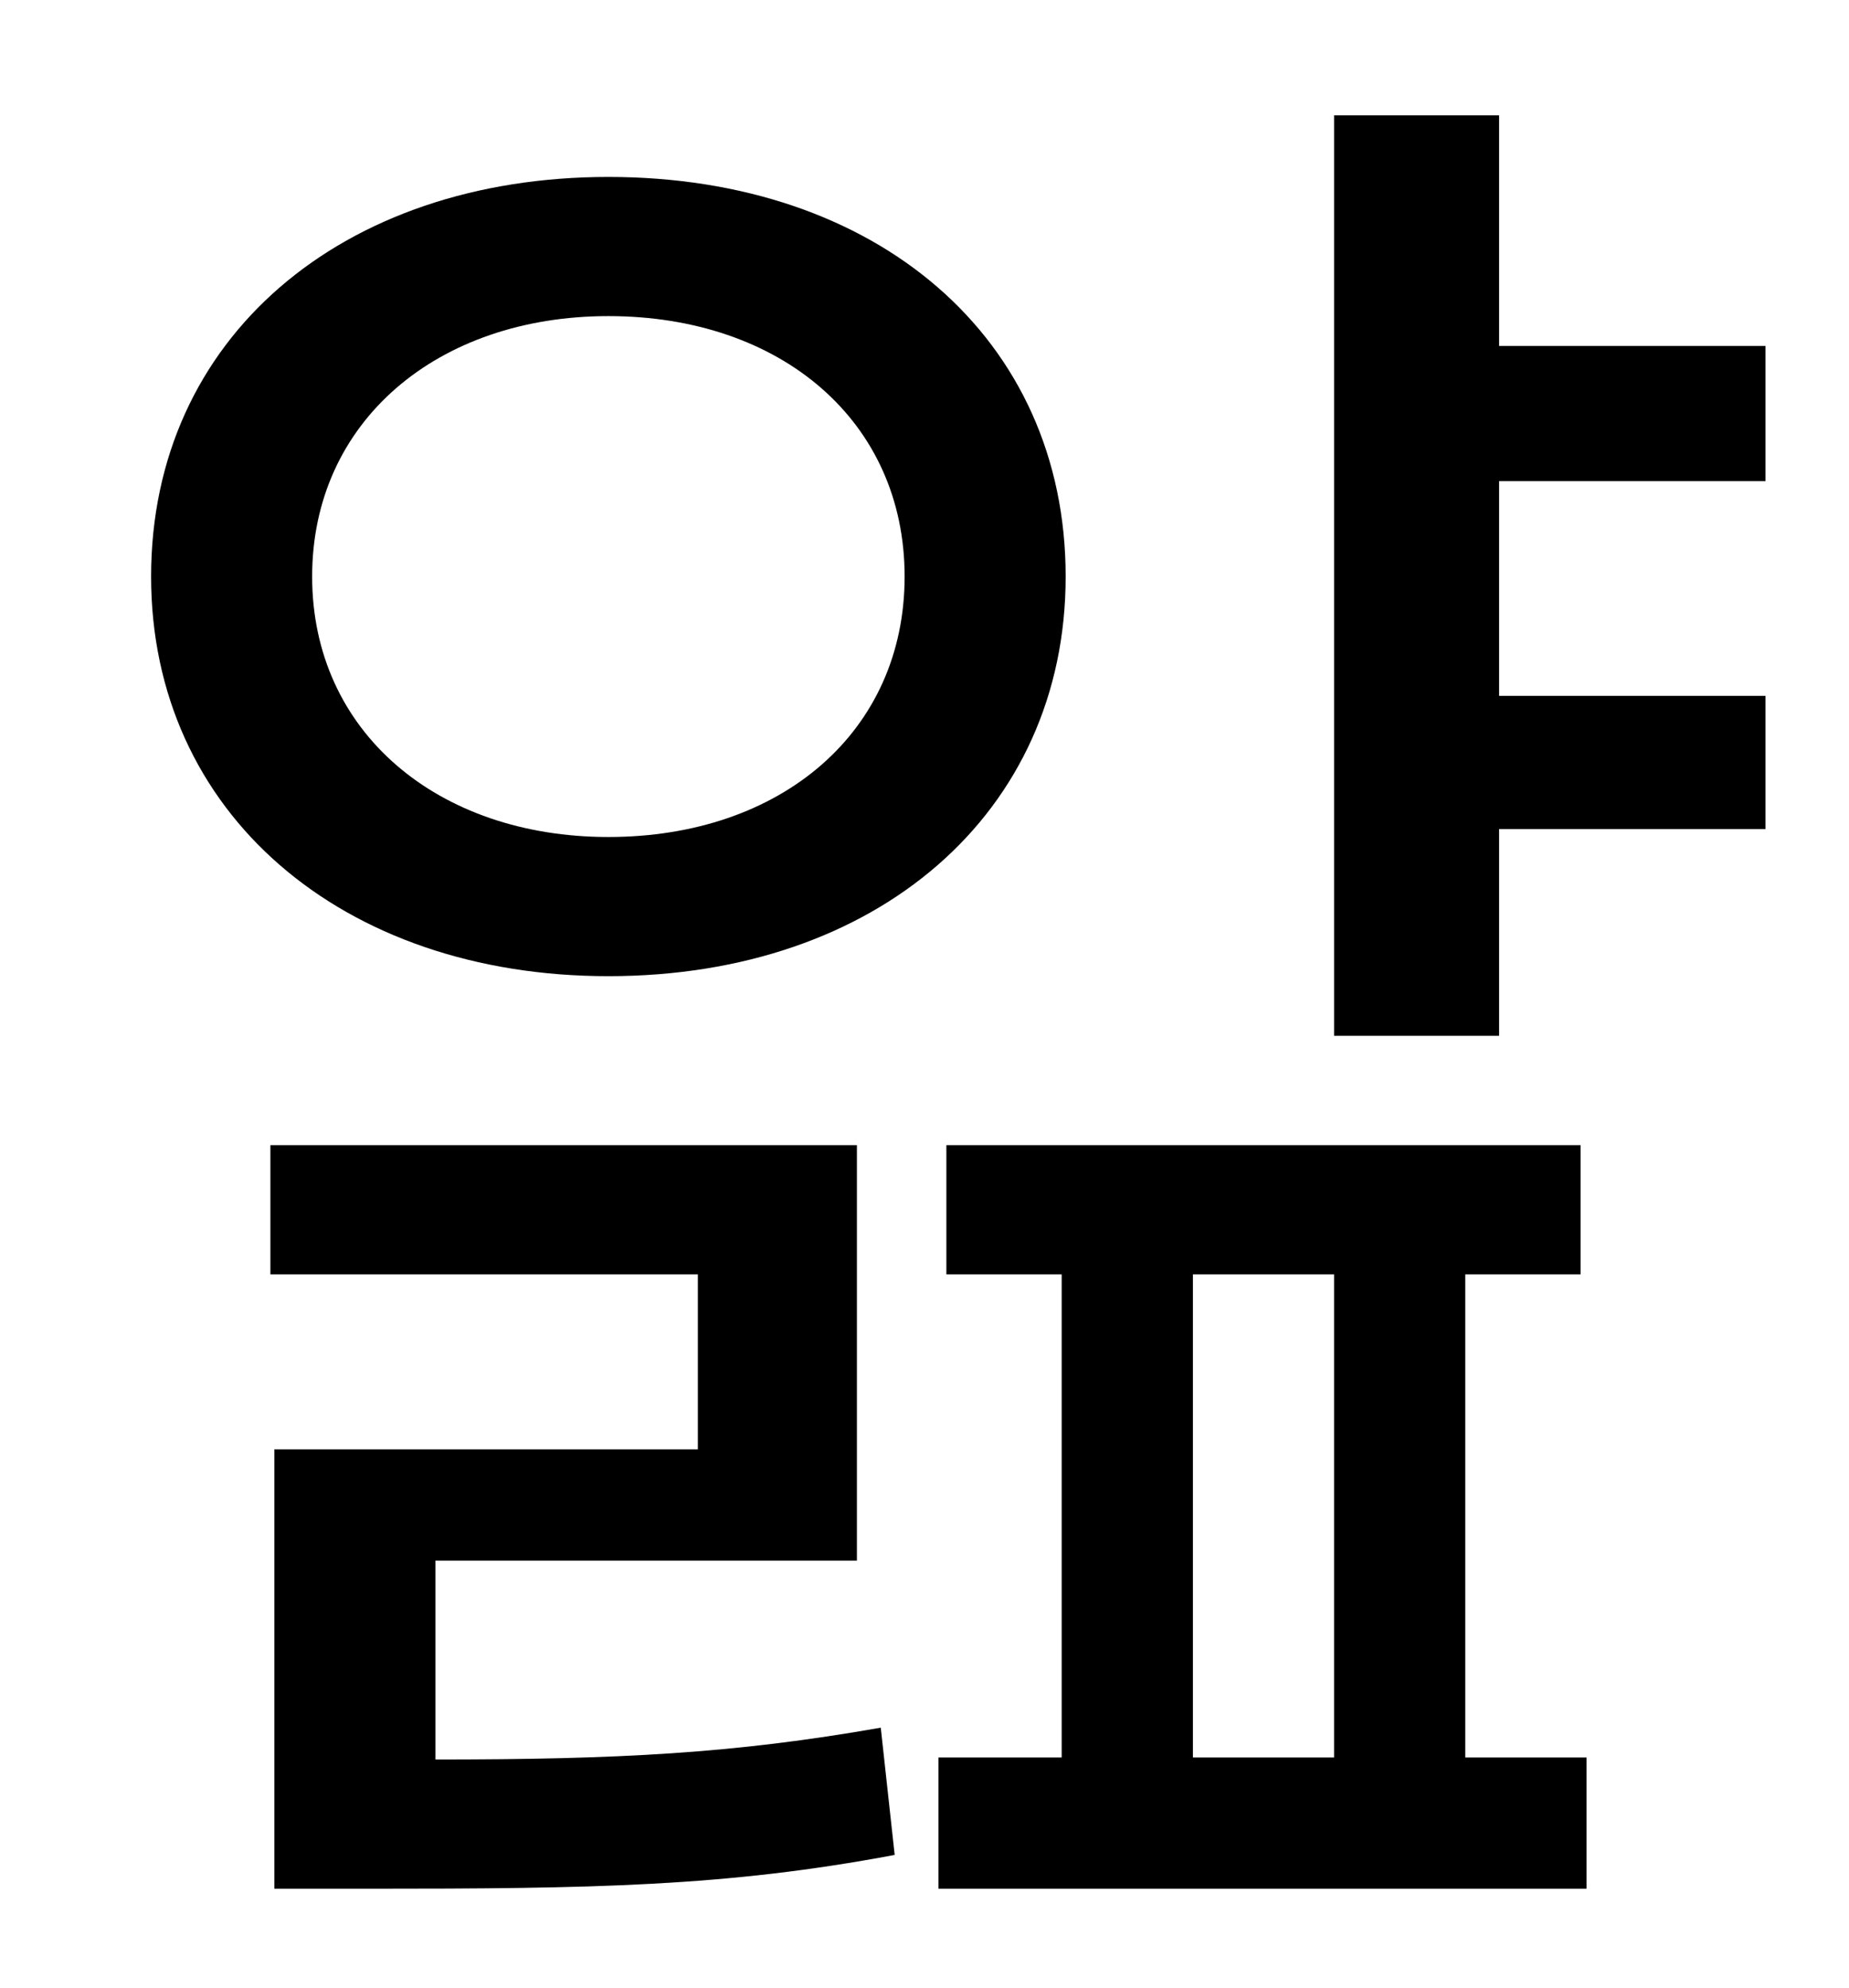 <?xml version="1.0" standalone="no"?>
<!DOCTYPE svg PUBLIC "-//W3C//DTD SVG 1.1//EN" "http://www.w3.org/Graphics/SVG/1.1/DTD/svg11.dtd" >
<svg xmlns="http://www.w3.org/2000/svg" xmlns:xlink="http://www.w3.org/1999/xlink" version="1.1" viewBox="-10 0 930 1000">
   <path fill="currentColor"
d="M147 290c0 78 63 131 149 131c87 0 149 -53 149 -131s-62 -131 -149 -131c-86 0 -149 53 -149 131zM526 290c0 119 -95 201 -230 201c-134 0 -230 -82 -230 -201c0 -120 96 -201 230 -201c135 0 230 81 230 201zM209 785v100c92 0 150 -3 224 -16l7 64
c-85 16 -152 17 -265 17h-47v-221h213v-88h-215v-65h295v209h-212zM590 641v243h71v-243h-71zM727 641v243h61v66h-326v-66h62v-243h-58v-65h319v65h-58zM878 242h-134v108h134v67h-134v104h-83v-463h83v116h134v68z" />
</svg>
